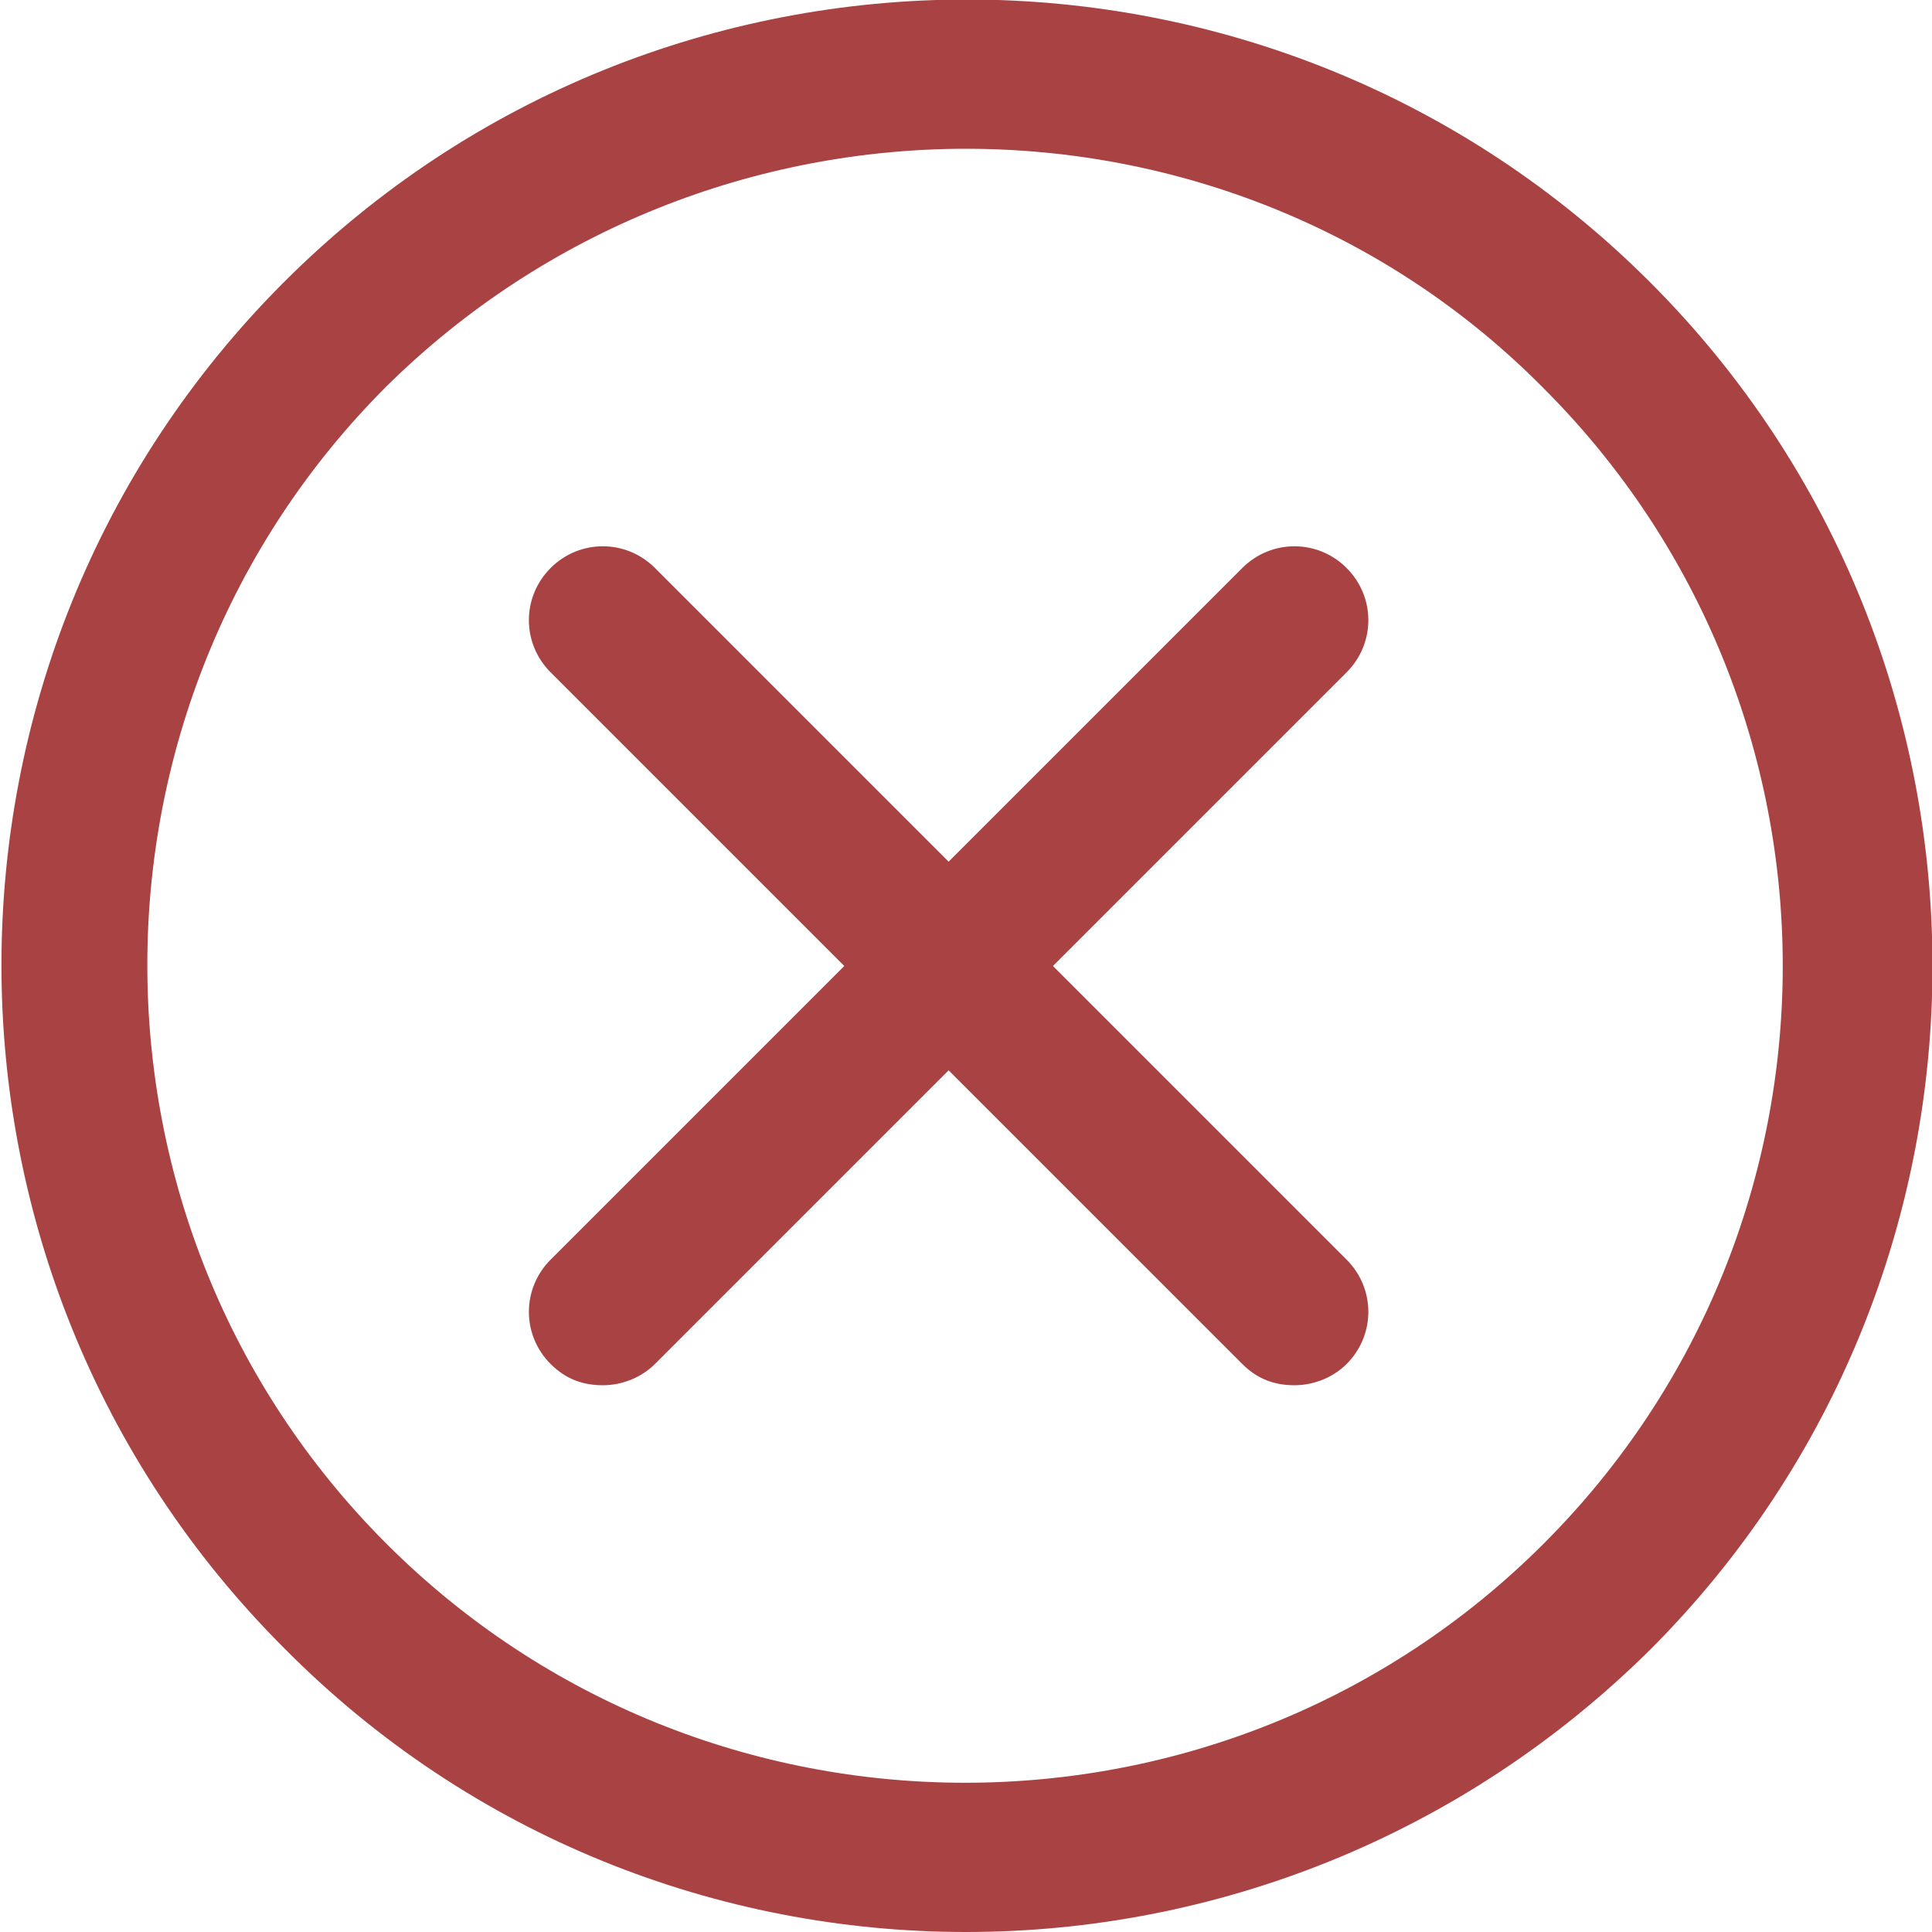 <?xml version="1.0" encoding="utf-8"?>
<!-- Generator: Adobe Illustrator 23.0.2, SVG Export Plug-In . SVG Version: 6.00 Build 0)  -->
<svg version="1.1" id="Layer_1" xmlns="http://www.w3.org/2000/svg" xmlns:xlink="http://www.w3.org/1999/xlink" x="0px" y="0px"
	 viewBox="0 0 100 100" style="enable-background:new 0 0 100 100;" xml:space="preserve">
<style type="text/css">
	.st0{fill:#A94242;}
</style>
<g>
	<path class="st0" d="M85.4,14.6c-19.5-19.5-51.2-19.5-70.7,0c-19.5,19.5-19.5,51.2,0,70.7C24.4,95.1,37.2,100,50,100
		s25.6-4.9,35.4-14.6C104.9,65.9,104.9,34.1,85.4,14.6z M79.9,79.9c-16.5,16.5-43.4,16.5-59.9,0c-16.5-16.5-16.5-43.4,0-59.9
		C28.3,11.8,39.2,7.7,50,7.7c10.8,0,21.7,4.1,29.9,12.4C96.4,36.6,96.4,63.4,79.9,79.9z"/>
	<path class="st0" d="M69.7,29.4c-1.5-1.5-3.9-1.5-5.4,0L49.1,44.6L33.9,29.4c-1.5-1.5-3.9-1.5-5.4,0s-1.5,3.9,0,5.4L43.7,50
		L28.5,65.2c-1.5,1.5-1.5,3.9,0,5.4c0.8,0.8,1.7,1.1,2.7,1.1s2-0.4,2.7-1.1l15.2-15.2l15.2,15.2c0.8,0.8,1.7,1.1,2.7,1.1
		c1,0,2-0.4,2.7-1.1c1.5-1.5,1.5-3.9,0-5.4L54.5,50l15.2-15.2C71.2,33.3,71.2,30.9,69.7,29.4z"/>
</g>
</svg>
